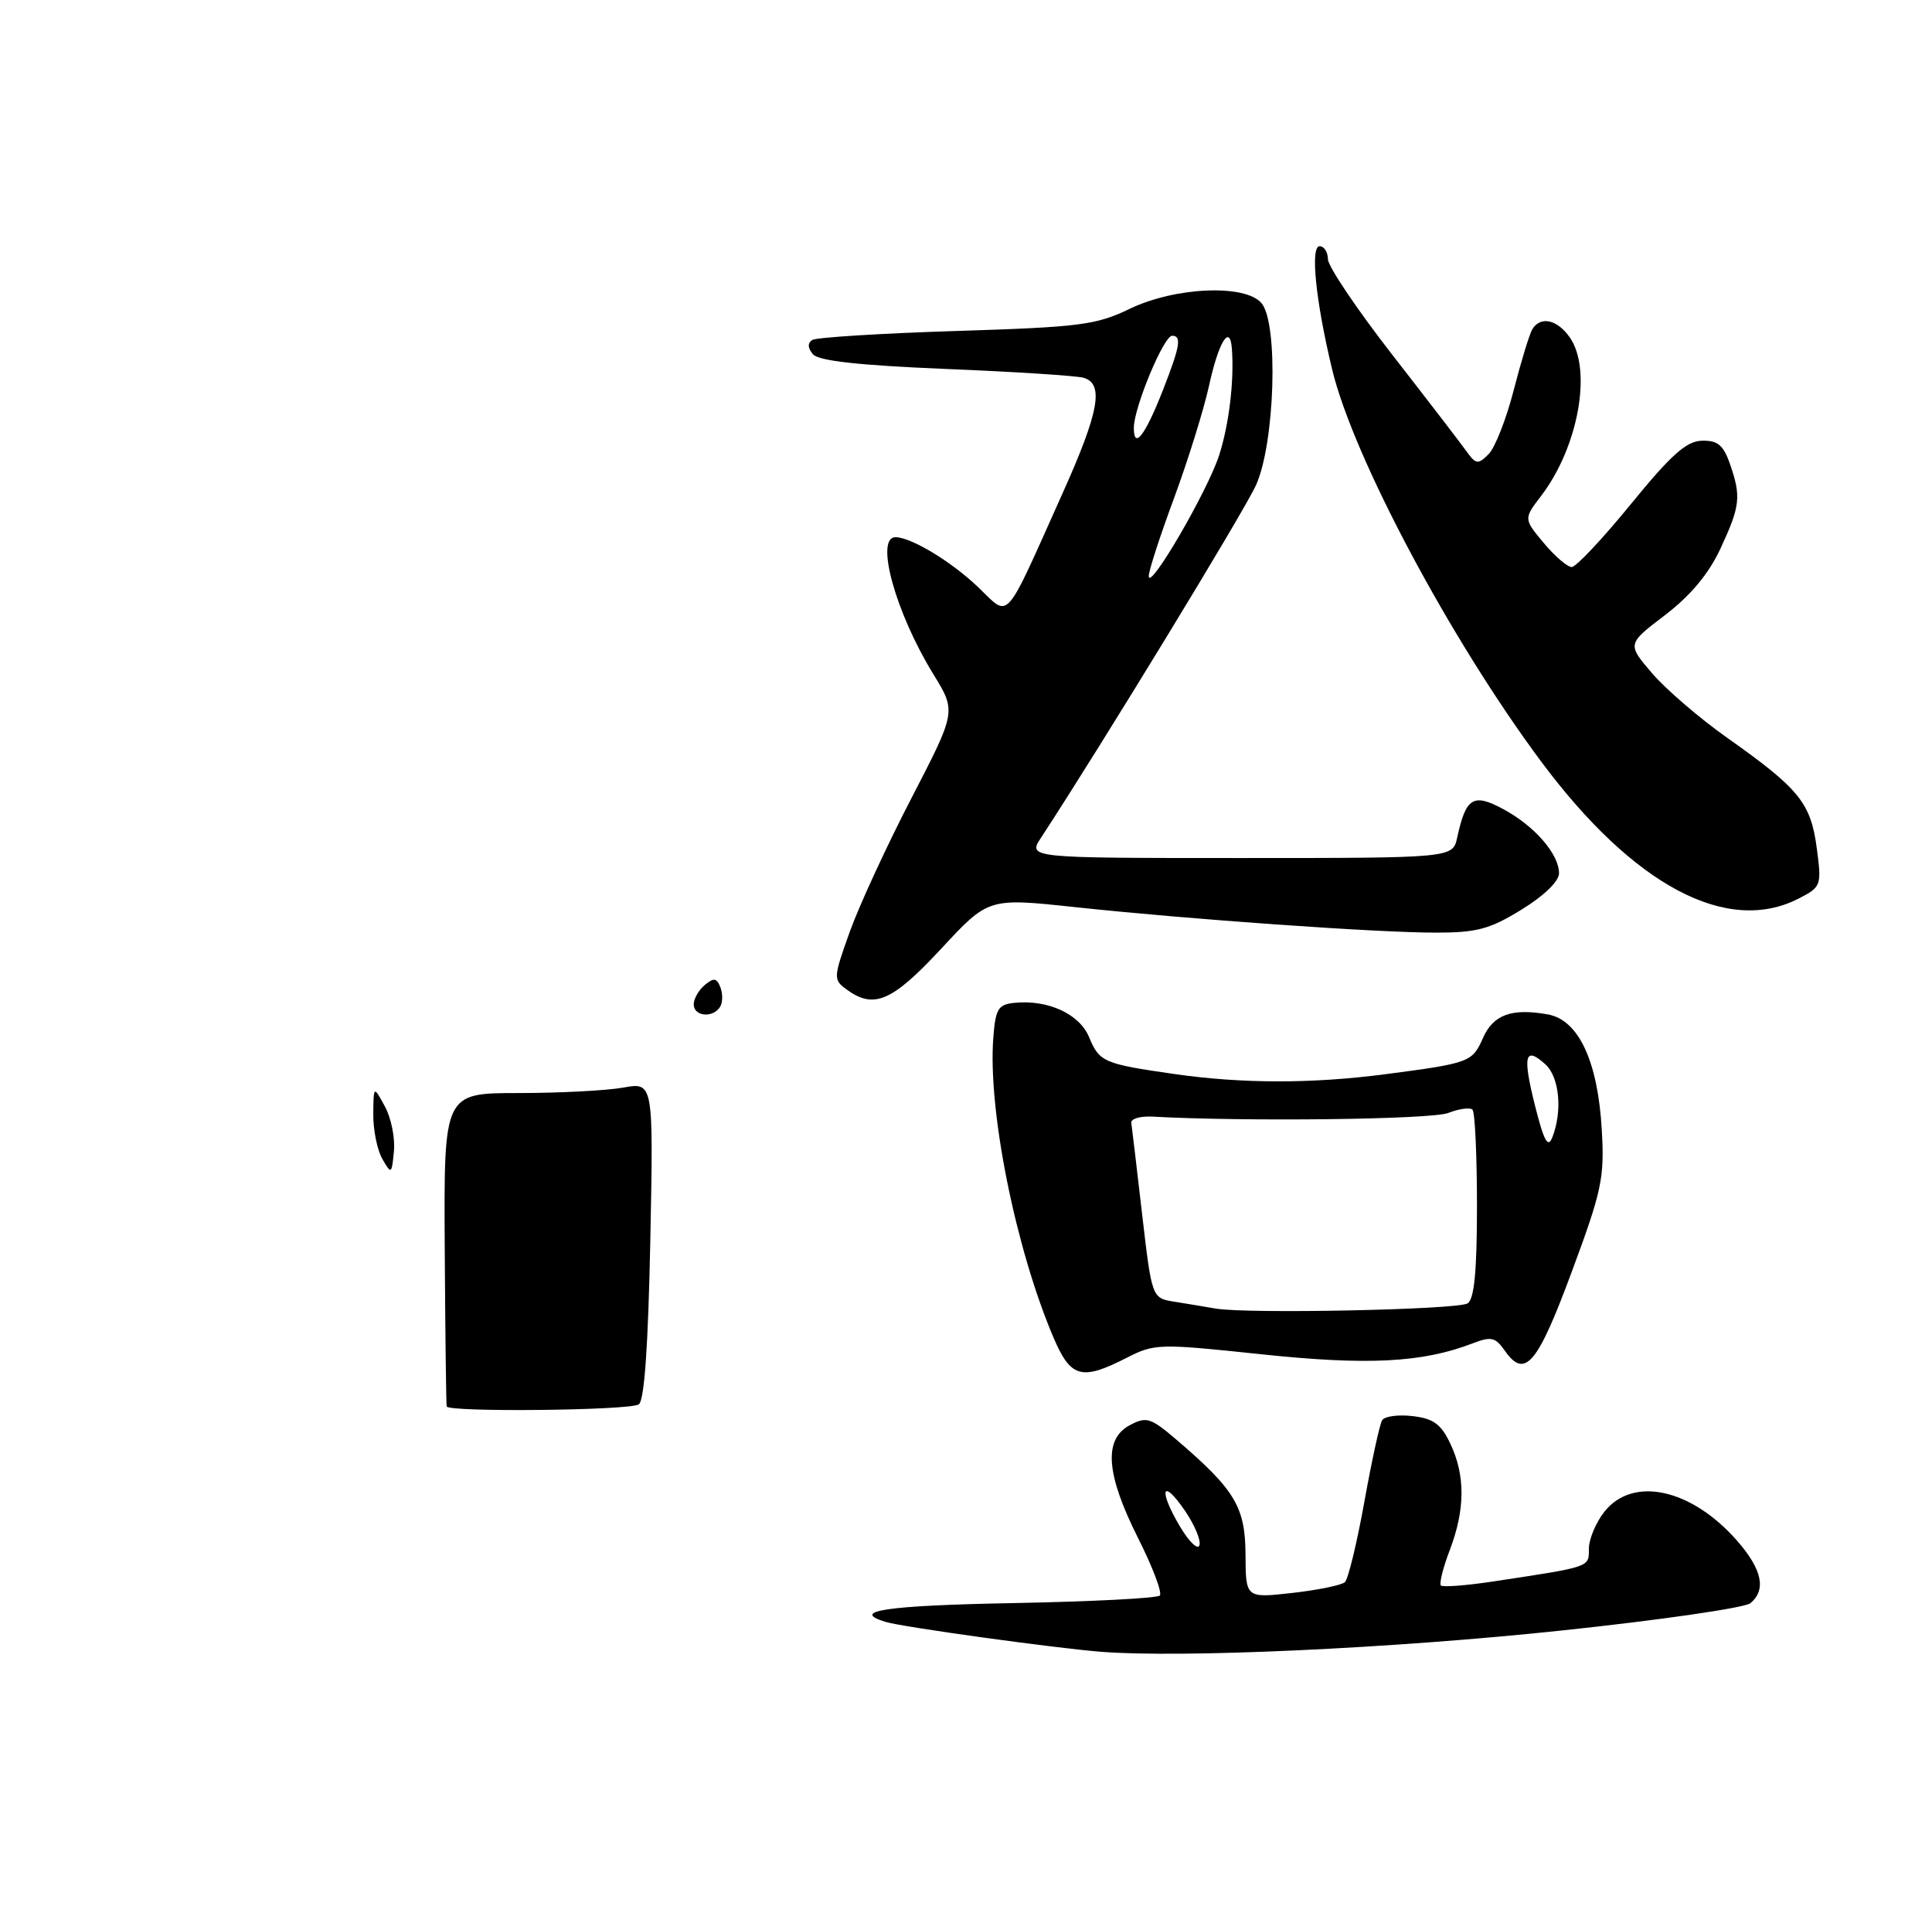 <?xml version="1.0" encoding="UTF-8" standalone="no"?>
<!DOCTYPE svg PUBLIC "-//W3C//DTD SVG 1.1//EN" "http://www.w3.org/Graphics/SVG/1.1/DTD/svg11.dtd" >
<svg xmlns="http://www.w3.org/2000/svg" xmlns:xlink="http://www.w3.org/1999/xlink" version="1.1" viewBox="0 0 259 256">
 <g >
 <path fill="currentColor"
d=" M 209.40 218.53 C 222.55 217.14 233.91 215.49 234.65 214.88 C 236.82 213.08 236.23 210.33 232.85 206.48 C 226.72 199.50 218.87 197.80 215.07 202.63 C 213.93 204.08 213.00 206.31 213.00 207.59 C 213.00 210.08 213.34 209.97 200.06 211.98 C 196.52 212.51 193.41 212.75 193.16 212.50 C 192.92 212.25 193.45 210.11 194.36 207.74 C 196.42 202.33 196.45 197.74 194.43 193.50 C 193.19 190.87 192.16 190.12 189.37 189.80 C 187.45 189.57 185.61 189.82 185.29 190.35 C 184.96 190.87 183.89 195.80 182.90 201.30 C 181.91 206.80 180.74 211.63 180.30 212.05 C 179.86 212.46 176.69 213.11 173.25 213.50 C 167.00 214.20 167.00 214.20 166.97 208.35 C 166.94 201.97 165.55 199.66 157.70 192.95 C 154.24 190.00 153.69 189.83 151.45 191.02 C 147.91 192.92 148.26 197.57 152.56 206.13 C 154.52 210.02 155.84 213.50 155.48 213.85 C 155.12 214.21 146.32 214.66 135.92 214.86 C 118.79 215.18 113.83 215.91 118.75 217.39 C 121.05 218.08 141.12 220.86 147.50 221.38 C 158.29 222.25 186.64 220.95 209.40 218.53 Z  M 150.99 182.01 C 154.78 180.07 155.32 180.06 169.07 181.51 C 183.36 183.02 190.67 182.64 197.39 180.06 C 199.90 179.09 200.46 179.22 201.73 181.03 C 204.42 184.87 206.09 182.91 210.69 170.50 C 214.75 159.57 215.11 157.87 214.73 151.41 C 214.20 142.21 211.62 136.70 207.50 135.96 C 202.64 135.09 200.17 136.00 198.79 139.15 C 197.37 142.36 197.02 142.50 185.68 143.98 C 175.89 145.26 166.53 145.25 157.50 143.96 C 147.95 142.59 147.39 142.35 146.00 139.01 C 144.71 135.90 140.51 133.96 136.00 134.41 C 133.81 134.63 133.46 135.20 133.16 139.08 C 132.42 148.78 136.14 167.31 141.22 179.25 C 143.53 184.67 144.97 185.08 150.99 182.01 Z  M 126.16 127.17 C 132.50 120.34 132.50 120.34 144.00 121.57 C 159.52 123.23 184.58 125.00 192.51 125.00 C 197.98 125.00 199.74 124.53 203.98 121.91 C 206.97 120.08 209.00 118.11 209.00 117.05 C 209.00 114.48 205.73 110.71 201.55 108.46 C 197.50 106.27 196.52 106.87 195.35 112.25 C 194.75 115.00 194.75 115.00 166.26 115.00 C 137.77 115.00 137.77 115.00 139.57 112.26 C 147.69 99.85 166.70 68.69 168.37 65.04 C 170.91 59.46 171.41 43.41 169.13 40.65 C 166.97 38.05 157.54 38.45 151.45 41.39 C 146.96 43.56 144.79 43.84 128.21 44.36 C 118.14 44.68 109.46 45.22 108.91 45.56 C 108.24 45.97 108.27 46.62 108.97 47.47 C 109.72 48.37 115.05 48.96 126.77 49.45 C 135.97 49.82 144.29 50.36 145.25 50.63 C 148.04 51.43 147.36 55.19 142.39 66.24 C 134.48 83.86 135.43 82.81 131.16 78.73 C 127.58 75.29 122.14 72.00 120.05 72.00 C 117.26 72.00 120.05 82.11 125.11 90.34 C 128.20 95.36 128.20 95.36 122.21 106.93 C 118.91 113.29 115.18 121.37 113.92 124.88 C 111.70 131.09 111.69 131.30 113.51 132.63 C 117.15 135.29 119.59 134.24 126.16 127.17 Z  M 241.17 120.41 C 244.15 118.87 244.22 118.69 243.55 113.66 C 242.75 107.63 241.21 105.72 231.66 98.97 C 227.89 96.32 223.31 92.38 221.47 90.23 C 218.12 86.32 218.12 86.32 223.21 82.44 C 226.63 79.83 229.06 76.92 230.64 73.53 C 233.30 67.82 233.44 66.55 231.90 62.15 C 231.03 59.65 230.26 59.01 228.15 59.07 C 226.07 59.12 224.02 60.96 218.63 67.57 C 214.84 72.21 211.28 76.00 210.70 76.00 C 210.12 76.00 208.43 74.55 206.95 72.77 C 204.25 69.54 204.25 69.54 206.61 66.45 C 211.60 59.90 213.47 49.55 210.44 45.22 C 208.76 42.82 206.53 42.33 205.43 44.11 C 205.05 44.72 203.93 48.39 202.93 52.27 C 201.94 56.14 200.42 60.01 199.56 60.87 C 198.14 62.29 197.86 62.25 196.58 60.47 C 195.81 59.39 191.32 53.55 186.61 47.50 C 181.90 41.45 178.04 35.71 178.02 34.75 C 178.01 33.79 177.51 33.00 176.91 33.00 C 175.63 33.00 176.37 40.29 178.58 49.50 C 181.42 61.29 194.44 85.72 206.59 102.05 C 218.98 118.70 231.56 125.38 241.17 120.41 Z  M 59.88 188.50 C 59.81 188.22 59.69 178.66 59.62 167.25 C 59.50 146.50 59.50 146.50 69.50 146.50 C 75.00 146.50 81.32 146.17 83.55 145.77 C 87.60 145.04 87.60 145.04 87.18 166.27 C 86.89 180.50 86.38 187.74 85.63 188.23 C 84.38 189.05 60.07 189.30 59.88 188.50 Z  M 51.25 155.32 C 50.56 154.11 50.02 151.41 50.04 149.32 C 50.08 145.50 50.08 145.50 51.60 148.30 C 52.44 149.84 52.98 152.54 52.81 154.30 C 52.51 157.39 52.46 157.43 51.25 155.32 Z  M 93.00 134.62 C 93.00 133.86 93.67 132.69 94.49 132.01 C 95.69 131.01 96.09 131.07 96.58 132.34 C 96.91 133.20 96.89 134.38 96.53 134.95 C 95.59 136.48 93.00 136.24 93.00 134.62 Z  M 158.15 204.54 C 155.25 199.62 155.79 198.01 158.85 202.48 C 160.14 204.37 161.02 206.45 160.79 207.12 C 160.57 207.78 159.38 206.62 158.15 204.54 Z  M 163.00 175.39 C 161.62 175.15 159.13 174.74 157.46 174.47 C 154.42 173.99 154.42 173.99 153.11 162.74 C 152.40 156.56 151.74 151.05 151.66 150.50 C 151.57 149.95 152.85 149.57 154.50 149.66 C 167.06 150.35 191.95 150.04 194.15 149.17 C 195.60 148.60 197.07 148.40 197.40 148.73 C 197.73 149.06 198.00 154.86 198.00 161.61 C 198.00 170.33 197.64 174.12 196.75 174.69 C 195.44 175.54 167.30 176.12 163.00 175.39 Z  M 205.79 148.23 C 204.09 141.46 204.41 140.16 207.17 142.65 C 209.05 144.36 209.49 148.90 208.10 152.44 C 207.52 153.93 206.98 152.95 205.79 148.23 Z  M 154.00 77.21 C 154.00 76.49 155.53 71.77 157.41 66.71 C 159.28 61.64 161.38 54.89 162.08 51.70 C 163.35 45.86 164.88 43.35 165.14 46.69 C 165.47 50.99 164.78 56.82 163.44 61.00 C 161.90 65.81 154.00 79.37 154.00 77.21 Z  M 152.00 57.33 C 152.00 54.64 156.01 45.00 157.13 45.00 C 158.44 45.00 158.20 46.41 155.93 52.21 C 153.52 58.37 152.00 60.35 152.00 57.33 Z "/>
</g>
</svg>